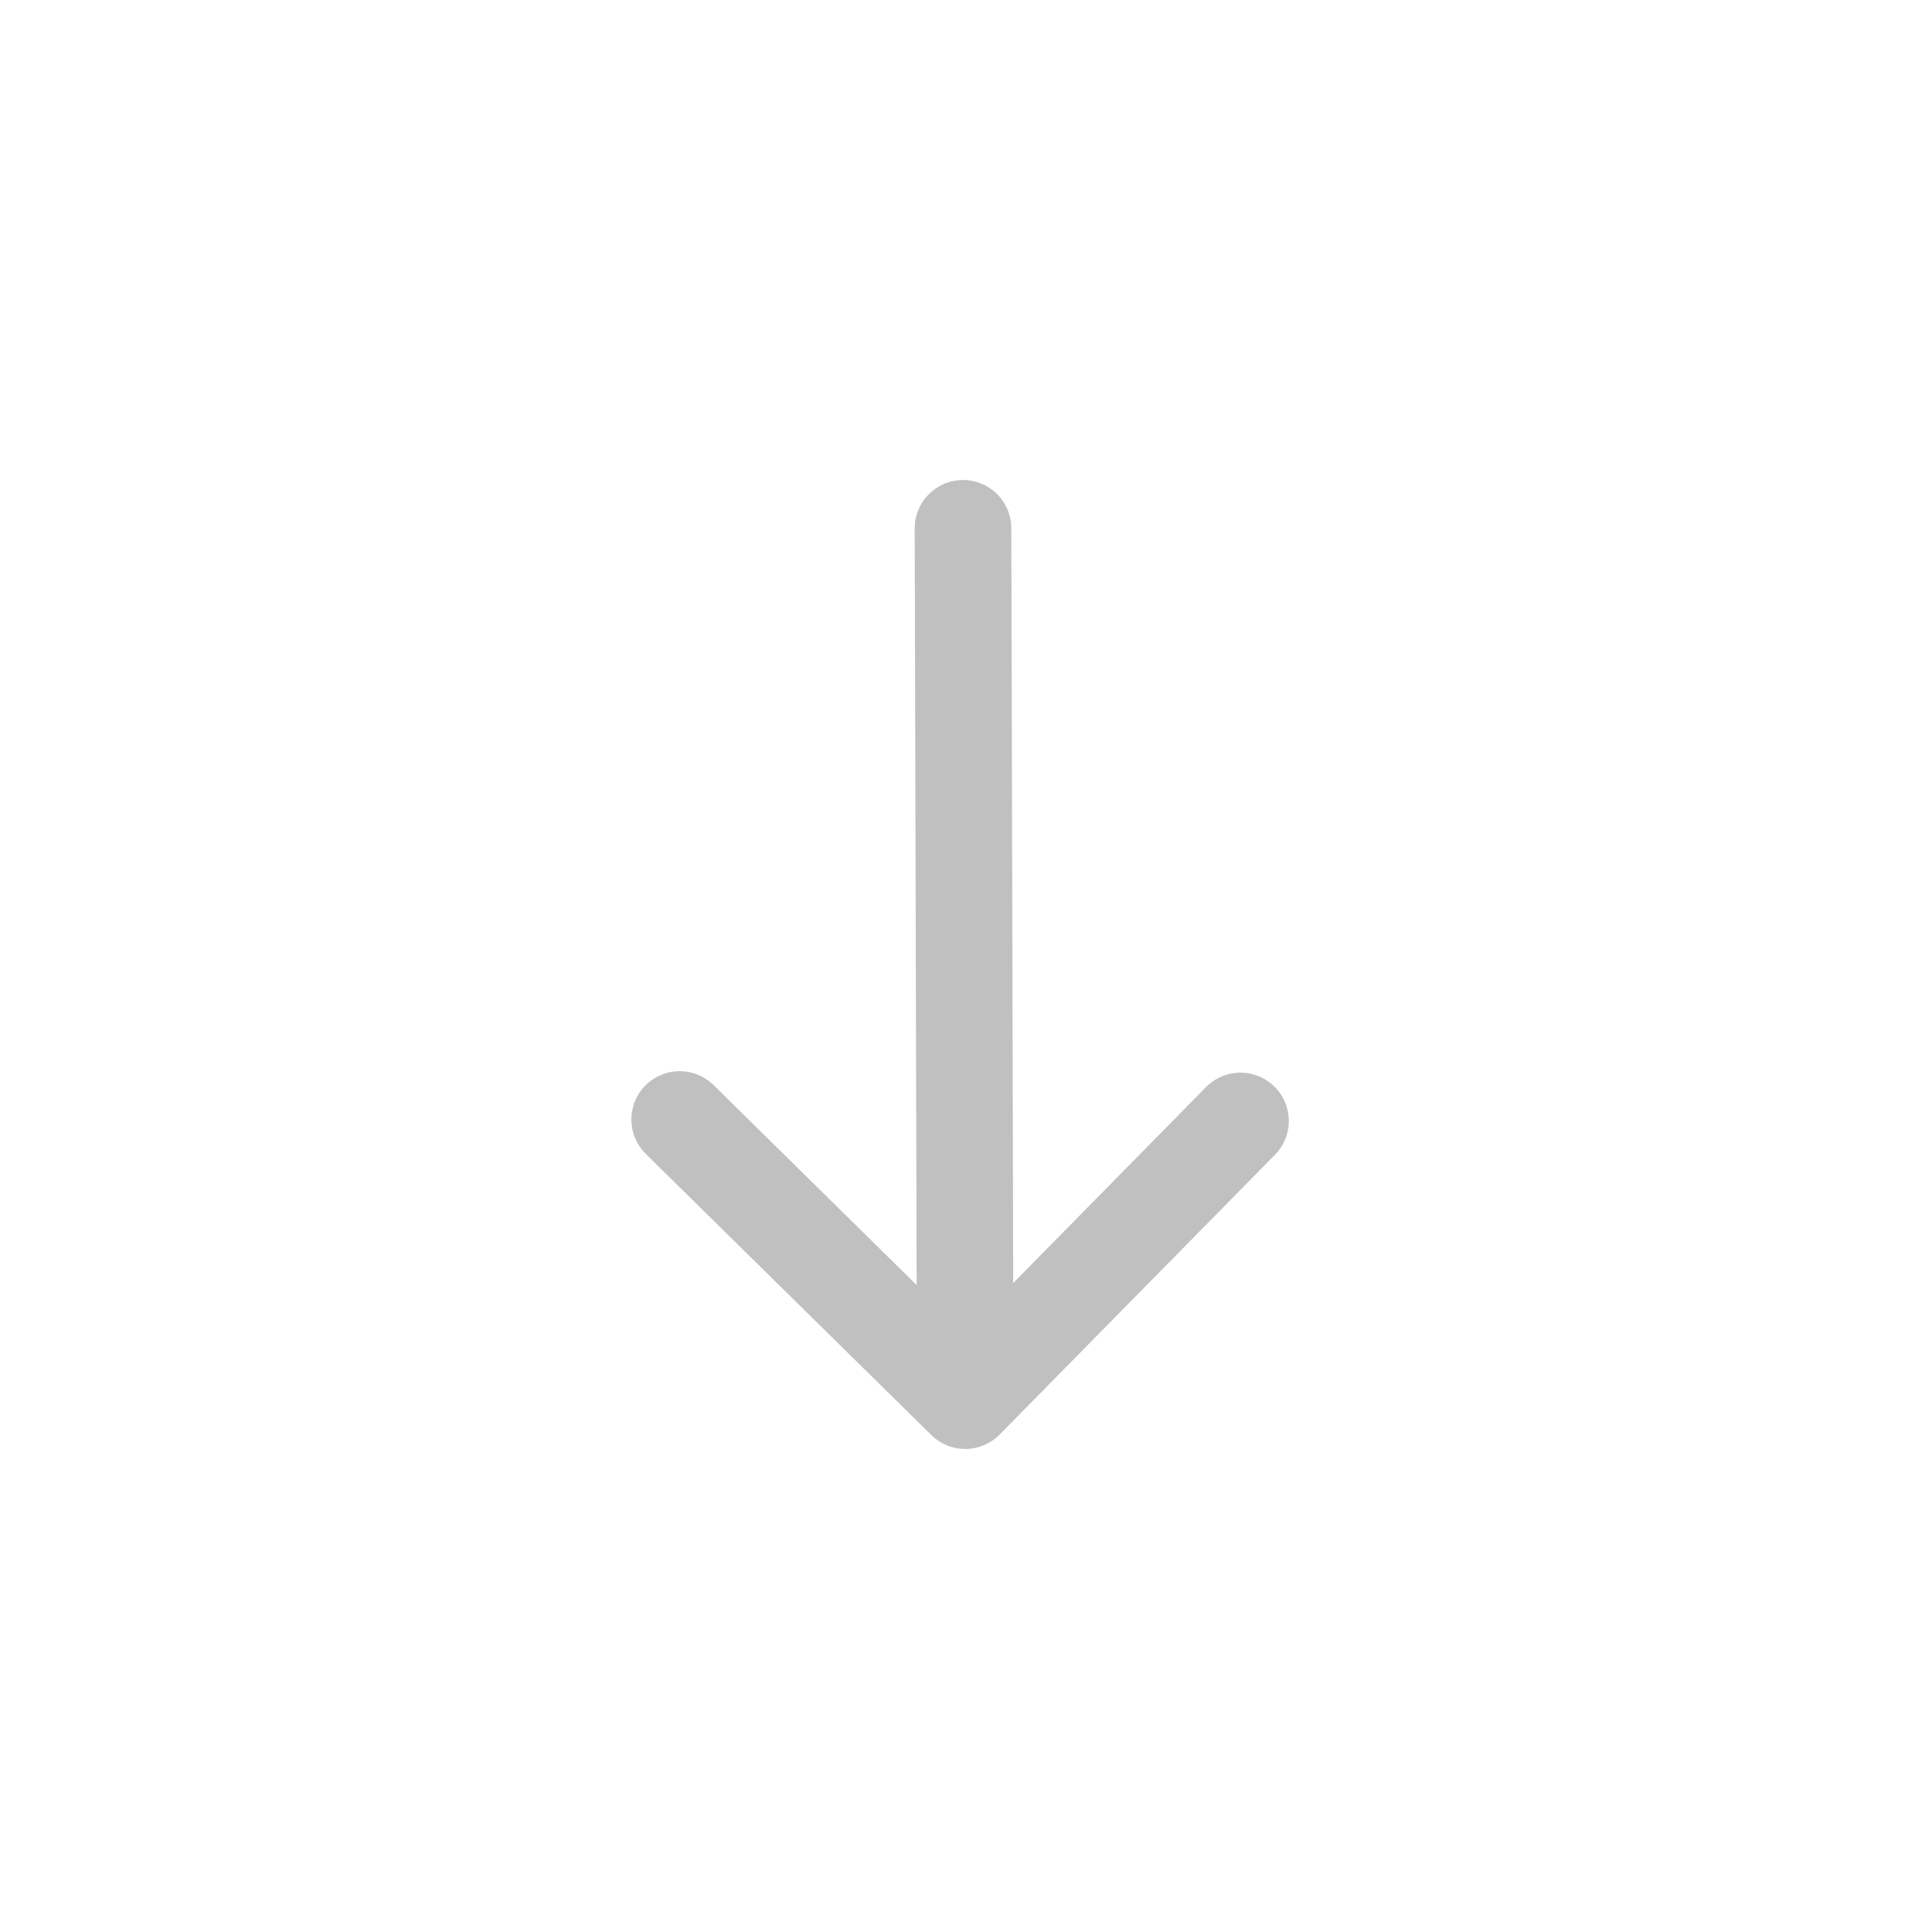 <svg width="40" height="40" viewBox="0 0 40 40" fill="none" xmlns="http://www.w3.org/2000/svg">
<path d="M19.938 10.938L19.984 28.999M19.984 28.999L25.683 23.208M19.984 28.999L14.072 23.178" stroke="#C0C0C0" stroke-width="2" stroke-linecap="round" stroke-linejoin="round"/>
</svg>
